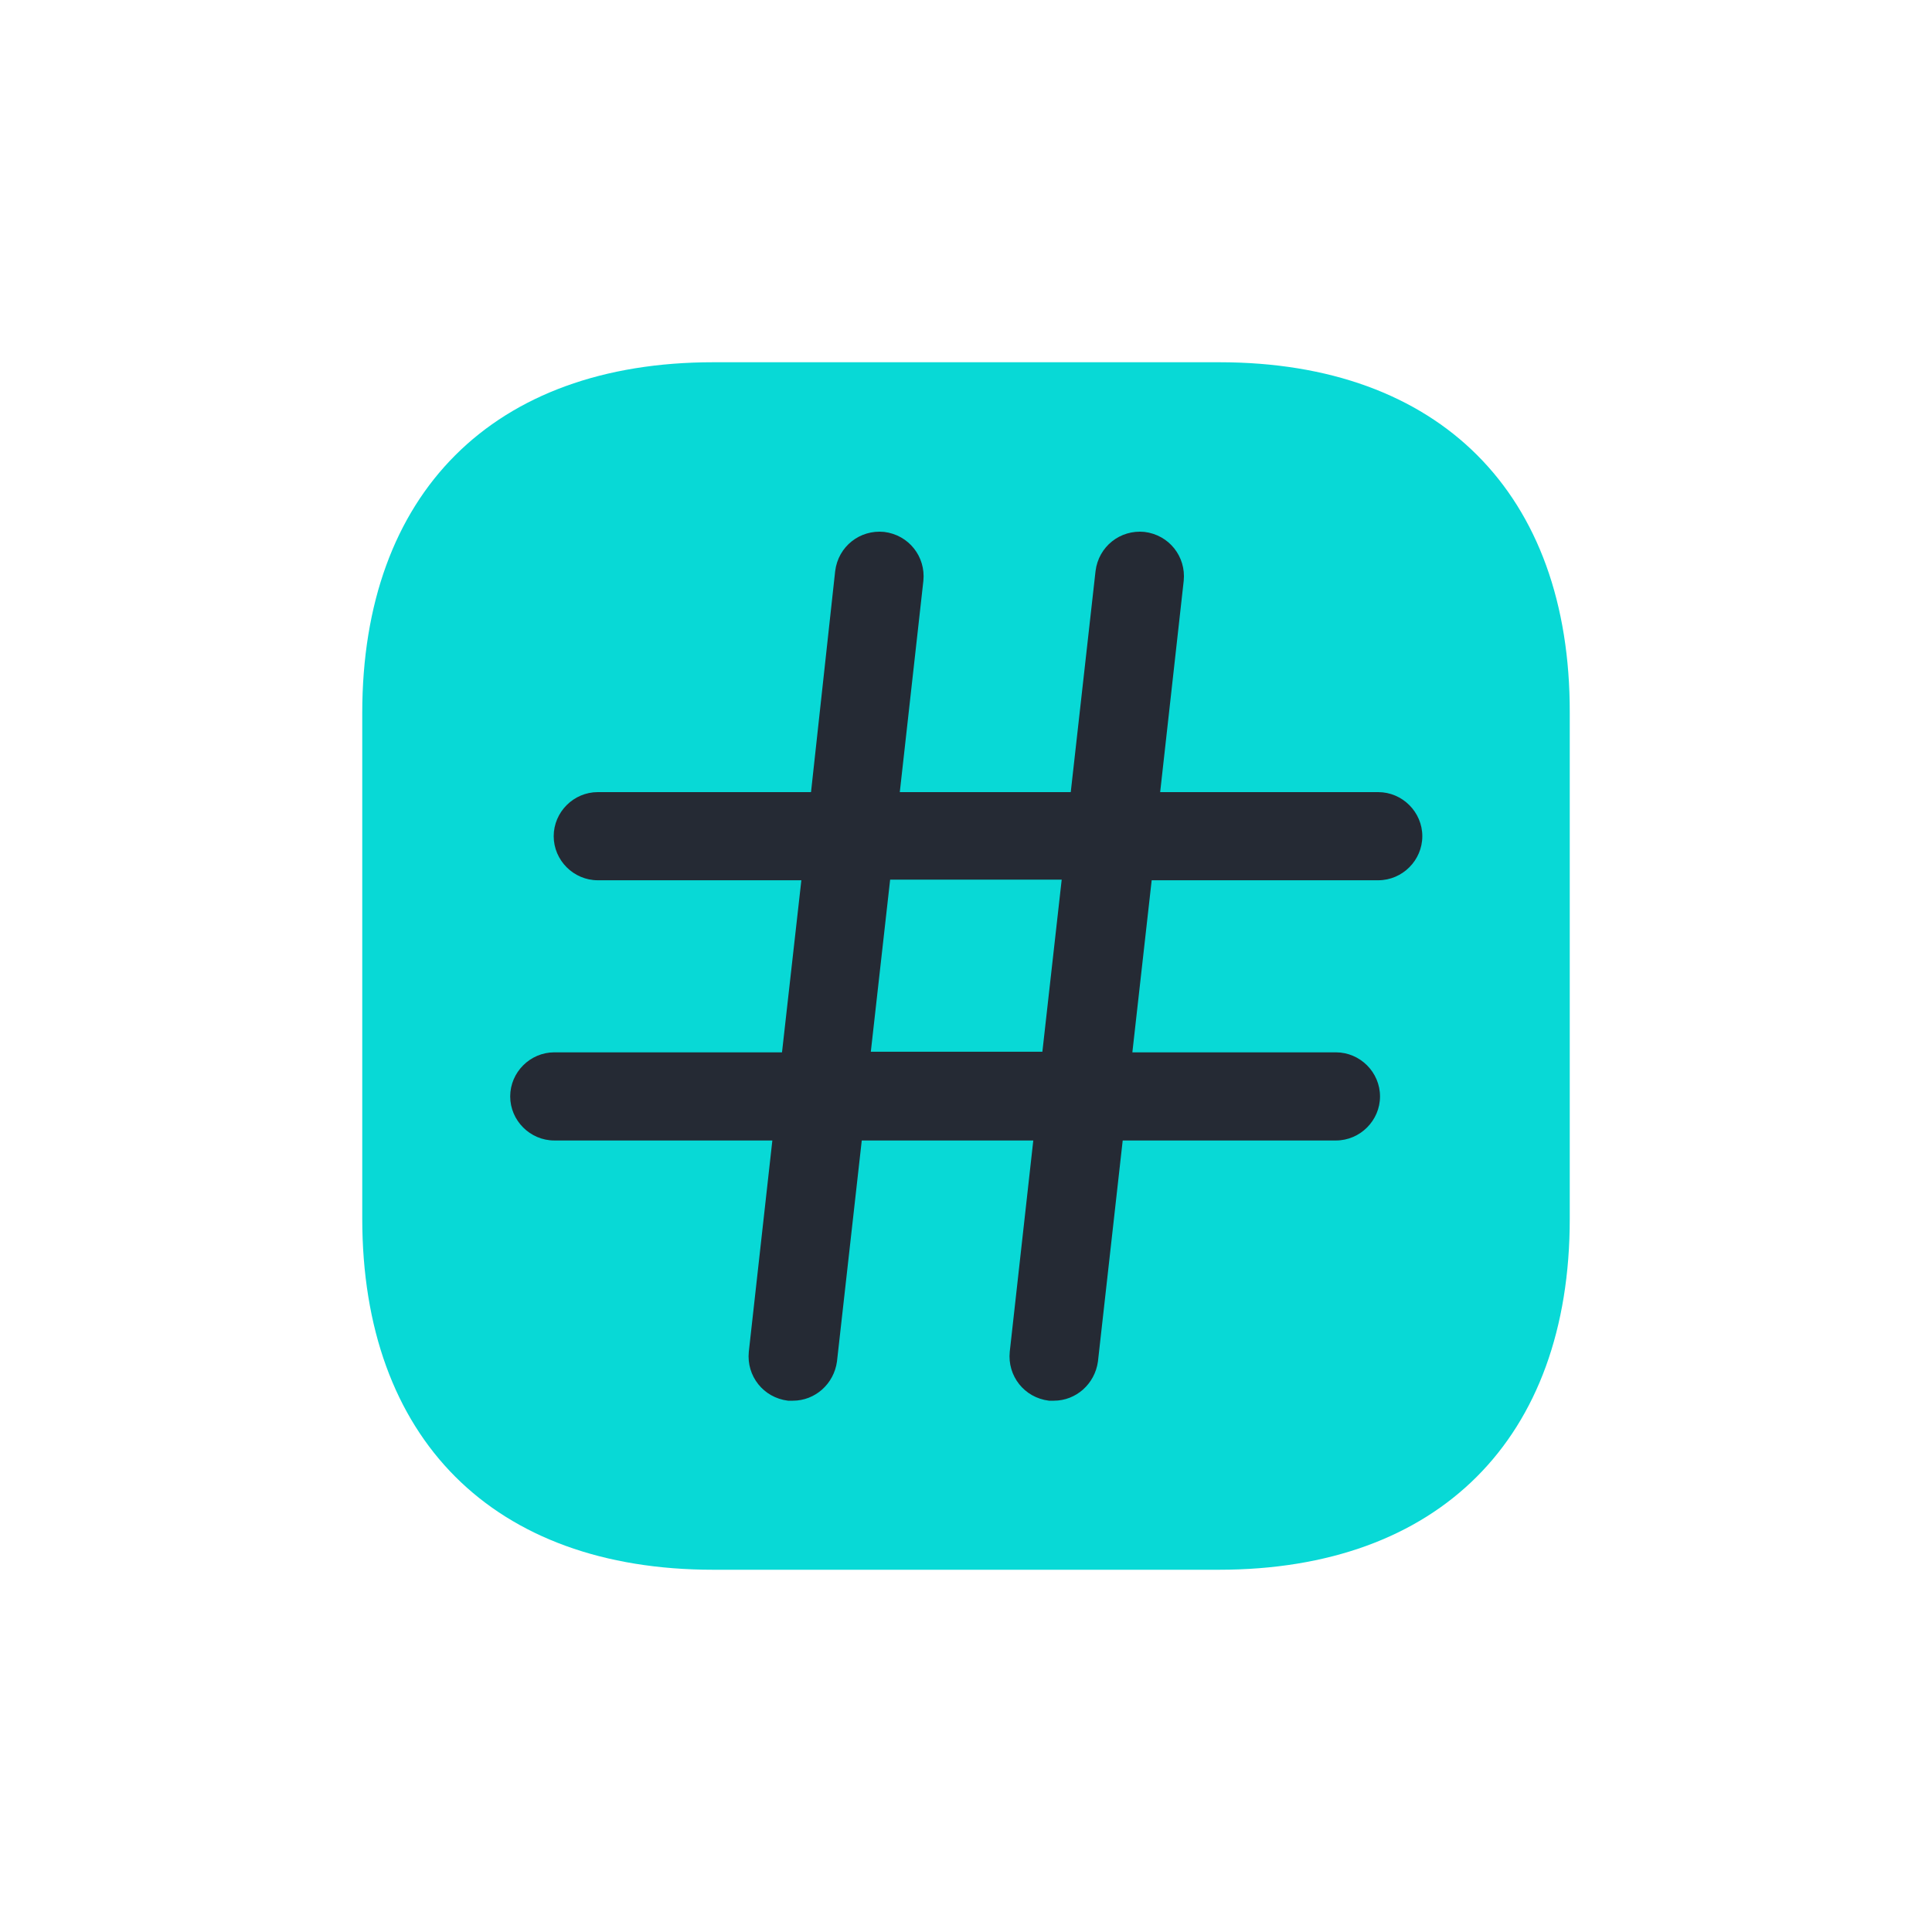 <?xml version="1.0" encoding="UTF-8"?>
<svg width="64px" height="64px" viewBox="0 0 64 64" version="1.1" xmlns="http://www.w3.org/2000/svg" xmlns:xlink="http://www.w3.org/1999/xlink">
    <title>personal_labels</title>
    <g id="personal_labels" stroke="none" stroke-width="1" fill="none" fill-rule="evenodd">
        <g id="hashtag-1.1" transform="translate(12, 12)" fill-rule="nonzero">
            <path d="M28.394,0 L11.626,0 C4.342,0 0,4.34 0,11.62 L0,28.36 C0,35.66 4.342,40 11.626,40 L28.374,40 C35.658,40 40,35.66 40,28.38 L40,11.62 C40.02,4.34 35.678,0 28.394,0 Z" id="Path" fill="#08D9D6"></path>
            <path d="M33.655,17.16 C34.456,17.16 35.116,16.5 35.116,15.7 C35.116,14.9 34.456,14.24 33.655,14.24 L26.432,14.24 L27.212,7.24 C27.292,6.44 26.732,5.72 25.911,5.62 C25.111,5.54 24.391,6.1 24.291,6.92 L23.47,14.24 L17.807,14.24 L18.588,7.24 C18.668,6.44 18.107,5.72 17.287,5.62 C16.487,5.54 15.766,6.1 15.666,6.92 L14.866,14.24 L7.802,14.24 C7.002,14.24 6.342,14.9 6.342,15.7 C6.342,16.5 7.002,17.16 7.802,17.16 L14.546,17.16 L13.905,22.86 L6.362,22.86 C5.561,22.86 4.901,23.52 4.901,24.32 C4.901,25.12 5.561,25.78 6.362,25.78 L13.585,25.78 L12.805,32.78 C12.725,33.58 13.285,34.3 14.105,34.4 C14.165,34.4 14.206,34.4 14.266,34.4 C15.006,34.4 15.626,33.84 15.726,33.1 L16.547,25.78 L22.229,25.78 L21.449,32.78 C21.369,33.58 21.929,34.3 22.75,34.4 C22.81,34.4 22.85,34.4 22.91,34.4 C23.65,34.4 24.27,33.84 24.371,33.1 L25.191,25.78 L32.254,25.78 C33.055,25.78 33.715,25.12 33.715,24.32 C33.715,23.52 33.055,22.86 32.254,22.86 L25.511,22.86 L26.151,17.16 L33.655,17.16 Z M22.53,22.84 L16.847,22.84 L17.487,17.14 L23.17,17.14 L22.53,22.84 Z" id="Shape" fill="#252A34"></path>
        </g>
    </g>
</svg>